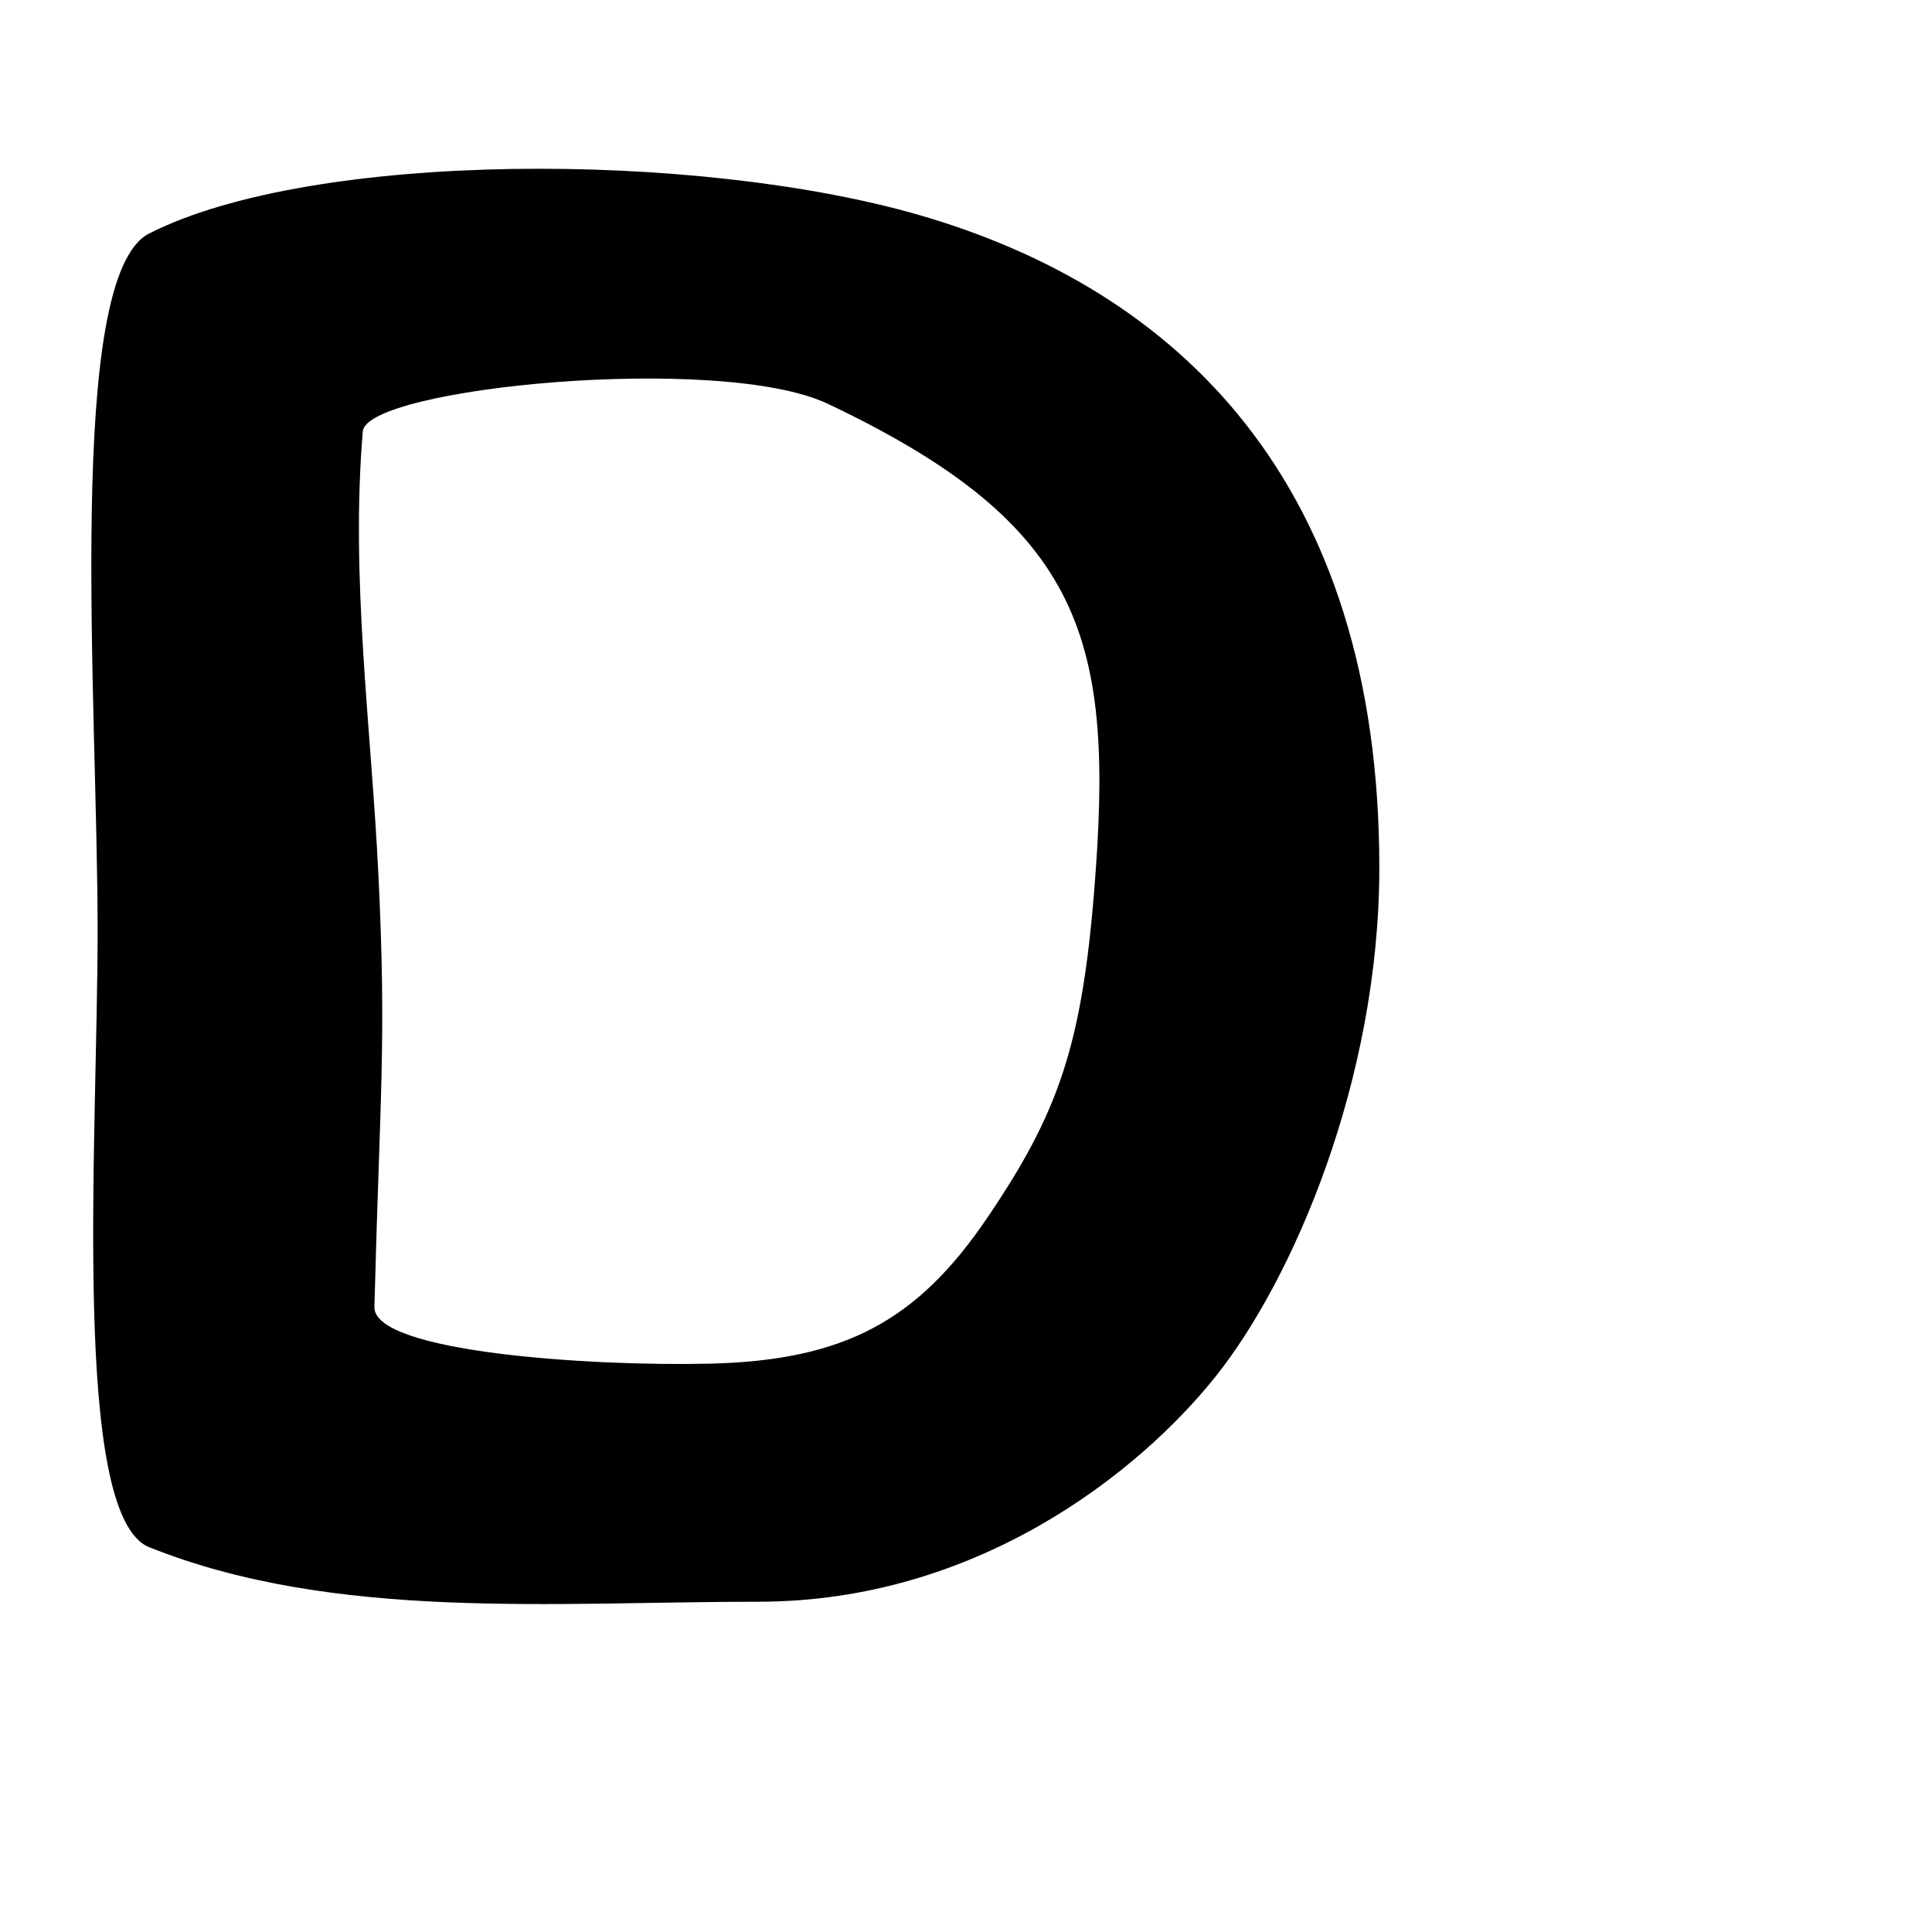 <?xml version="1.0" encoding="UTF-8" standalone="no"?>
<!-- Created with Inkscape (http://www.inkscape.org/) -->

<svg
   xmlns:dc="http://purl.org/dc/elements/1.1/"
   xmlns:cc="http://creativecommons.org/ns#"
   xmlns:rdf="http://www.w3.org/1999/02/22-rdf-syntax-ns#"
   xmlns:svg="http://www.w3.org/2000/svg"
   xmlns="http://www.w3.org/2000/svg"
   xmlns:sodipodi="http://sodipodi.sourceforge.net/DTD/sodipodi-0.dtd"
   xmlns:inkscape="http://www.inkscape.org/namespaces/inkscape"
   width="2000"
   height="2000"
   viewBox="0 0 529.167 529.167"
   version="1.1"
   id="svg6462"
   sodipodi:docname="UMKM Ayam Goreng.svg"
   inkscape:version="0.92.5 (2060ec1f9f, 2020-04-08)">
  <defs
     id="defs6456" />
  <sodipodi:namedview
     id="base"
     pagecolor="#ffffff"
     bordercolor="#666666"
     borderopacity="1.0"
     inkscape:pageopacity="0.0"
     inkscape:pageshadow="2"
     inkscape:zoom="0.11806927"
     inkscape:cx="899.21889"
     inkscape:cy="933.49206"
     inkscape:document-units="mm"
     inkscape:current-layer="layer2"
     showgrid="false"
     inkscape:window-width="1366"
     inkscape:window-height="745"
     inkscape:window-x="-8"
     inkscape:window-y="-8"
     inkscape:window-maximized="1"
     units="px"
     inkscape:snap-page="false"
     inkscape:snap-bbox="true"
     inkscape:bbox-paths="true"
     inkscape:bbox-nodes="true"
     inkscape:snap-bbox-edge-midpoints="true"
     inkscape:snap-bbox-midpoints="true"
     inkscape:snap-global="false"
     showguides="true"
     inkscape:object-paths="true"
     inkscape:snap-intersection-paths="true"
     inkscape:snap-grids="false"
     inkscape:snap-midpoints="true"
     inkscape:snap-smooth-nodes="true"
     inkscape:snap-text-baseline="true"
     inkscape:snap-object-midpoints="false"
     inkscape:snap-center="false">
    <inkscape:grid
       type="xygrid"
       id="grid4110"
       spacingx="2.646"
       spacingy="2.646"
       empspacing="4" />
  </sodipodi:namedview>
  <path
     inkscape:label="D"
     sodipodi:nodetypes="ssssssssssssssss"
     inkscape:connector-curvature="0"
     id="path2295"
     d="m 40.874,63.943 c -23.129,11.729 -14.138,128.057 -14.138,190.907 0,57.094 -7.355,160.324 14.138,168.926 50.715,20.299 111.001,14.93 166.836,14.93 59.644,0 104,-35.135 125.167,-61.594 21.167,-26.458 44.915,-81.271 44.915,-139.495 C 377.792,131.784 322.364,79.33 251.795,58.908 190.798,41.257 85.716,41.204 40.874,63.943 Z m 58.497,54.201 c 1.008,-11.946 97.907,-21.516 127.403,-7.527 70.676,33.52 78.554,64.99 72.852,134.192 -3.476,42.19 -10.038,60.509 -29.304,88.868 -19.041,28.027 -38.948,38.963 -75.99,39.827 -32.623,0.761 -92.107,-3.136 -91.783,-15.551 1.541,-59.052 3.324,-72.273 1.106,-118.163 -1.959,-40.527 -7.697,-81.217 -4.284,-121.647 z"
     style="fill:#000000;stroke:none;stroke-width:0.265px;stroke-linecap:butt;stroke-linejoin:miter;stroke-opacity:1" />
  <g
     inkscape:groupmode="layer"
     id="layer2"
     inkscape:label="Layer 2" />
</svg>
